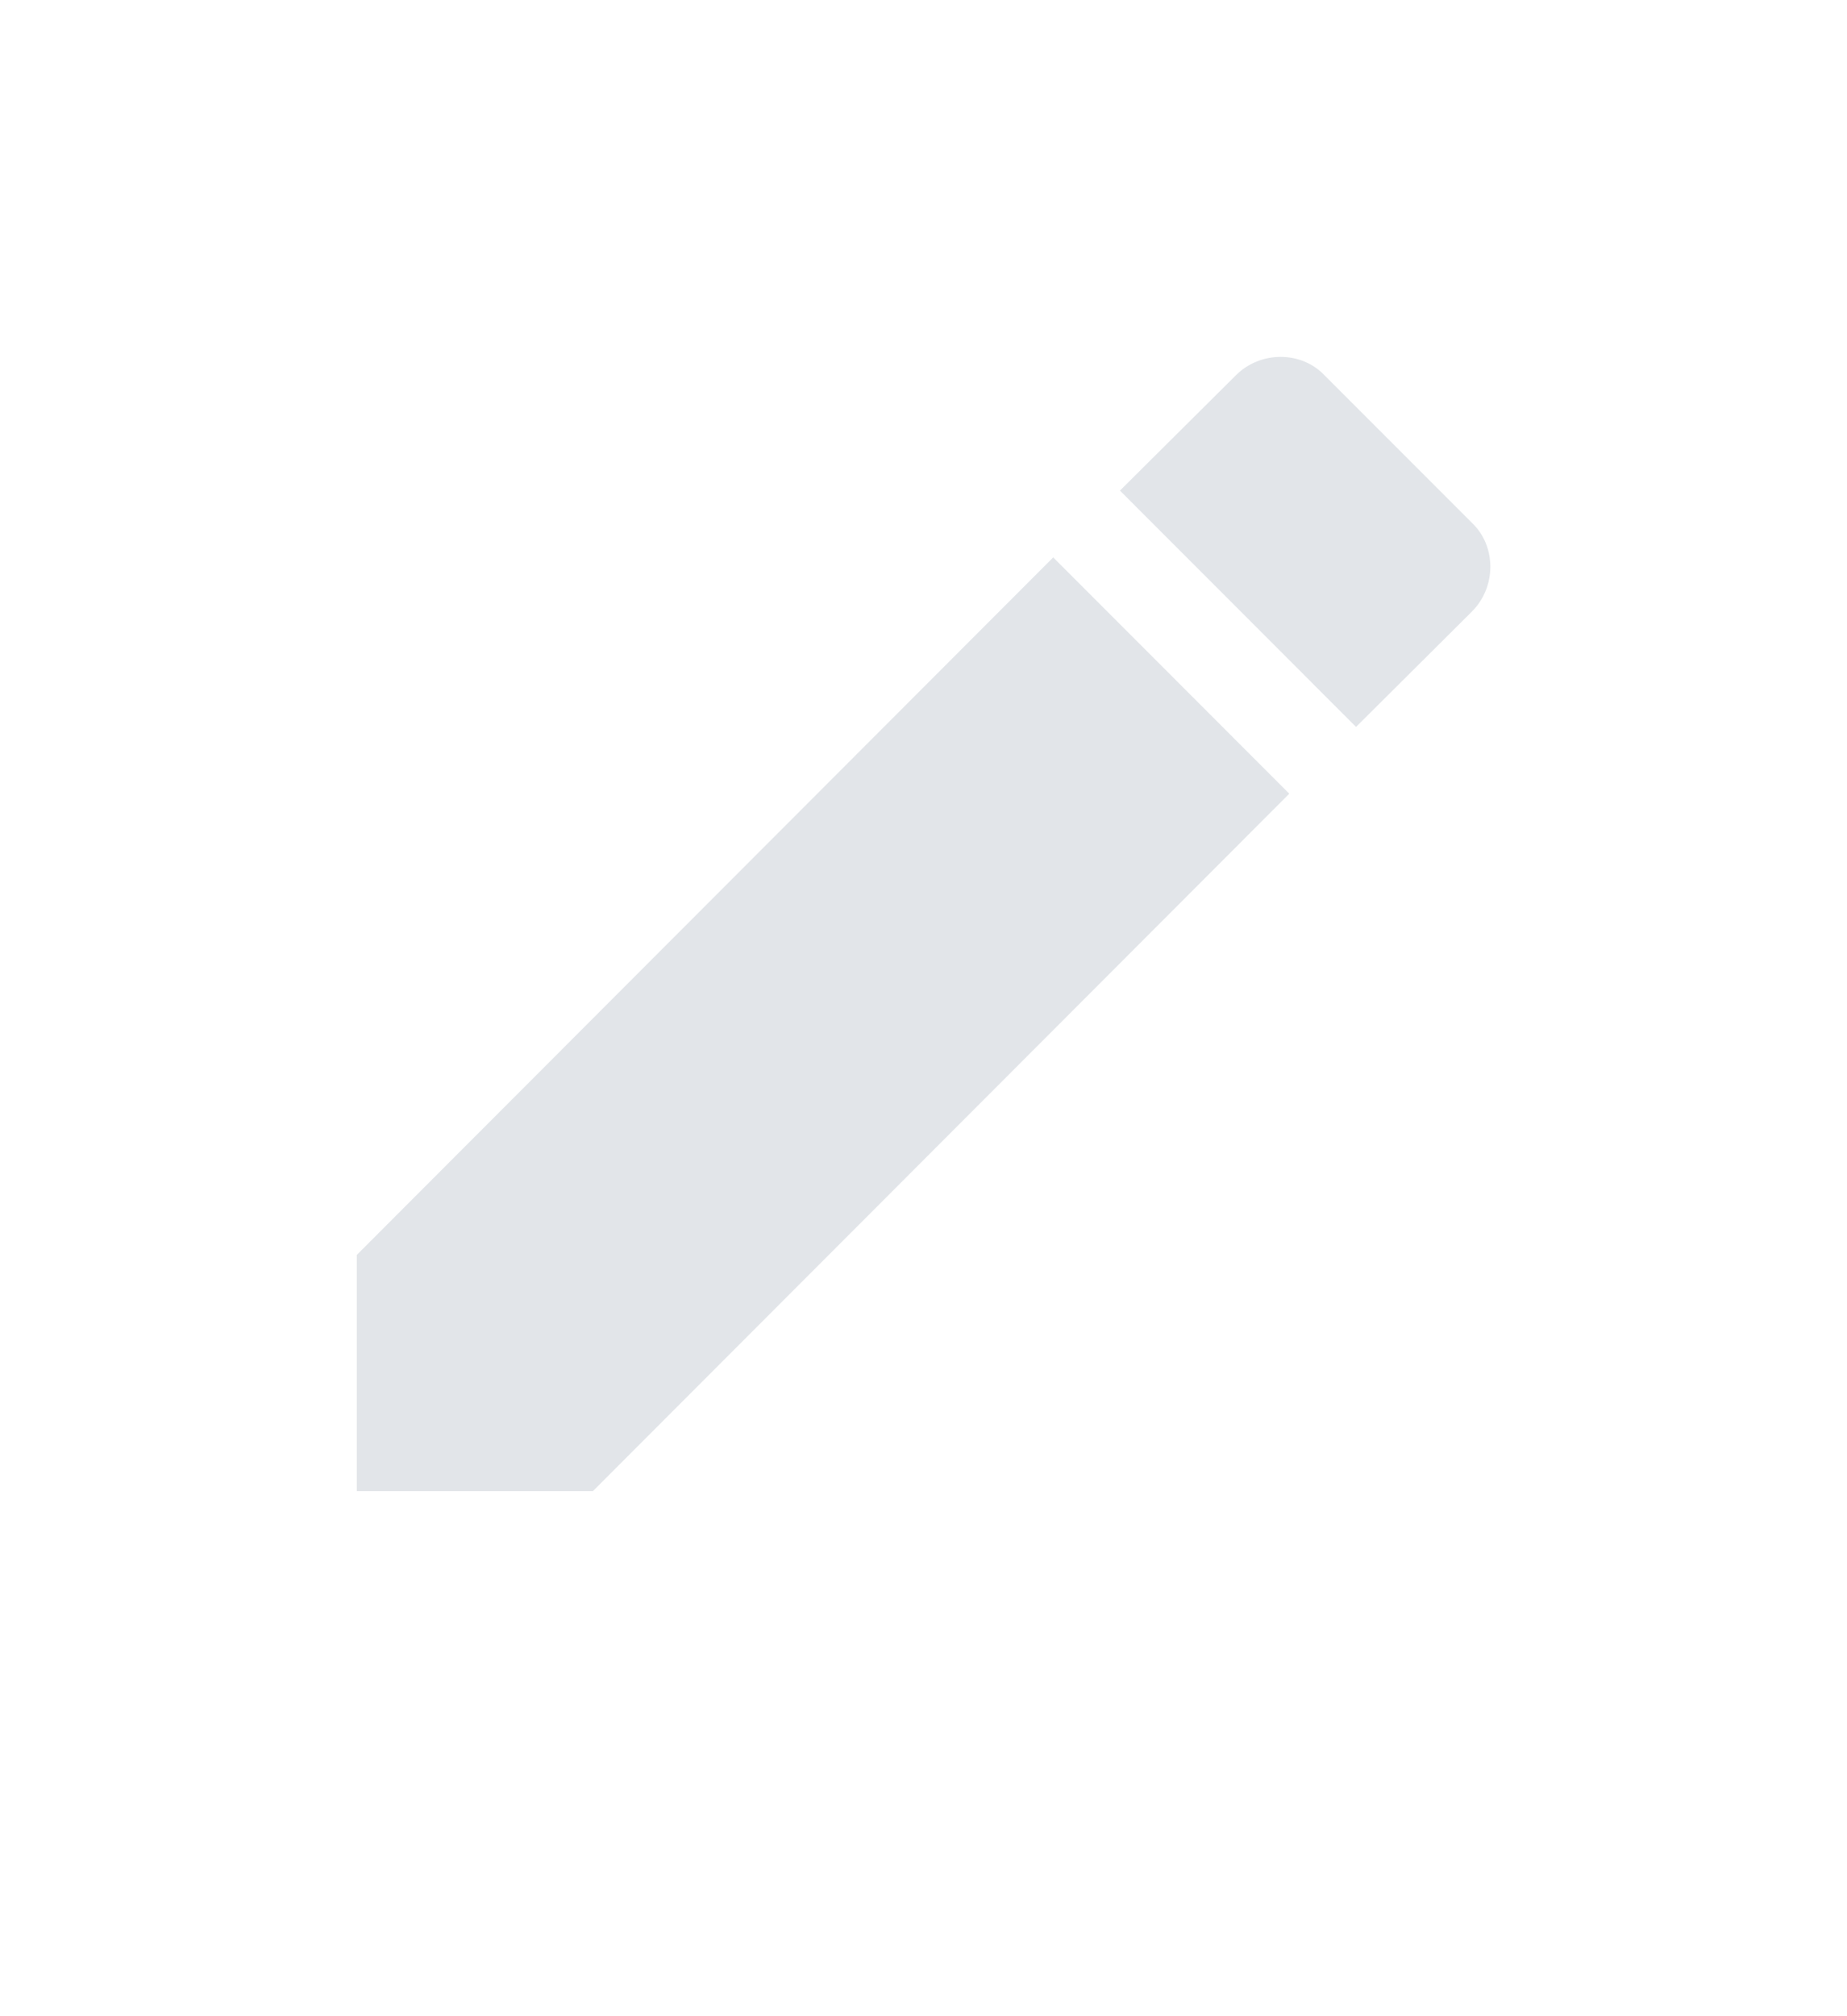 <svg width="22" height="24" viewBox="0 0 22 20" fill="none" xmlns="http://www.w3.org/2000/svg">
<path d="M17.532 5.28C17.825 4.988 17.825 4.5 17.532 4.223L15.777 2.468C15.5 2.175 15.012 2.175 14.72 2.468L13.34 3.84L16.152 6.653L17.532 5.28ZM4.25 12.938V15.75H7.062L15.357 7.448L12.545 4.635L4.25 12.938Z" fill="#E2E5E9"/>
</svg>

